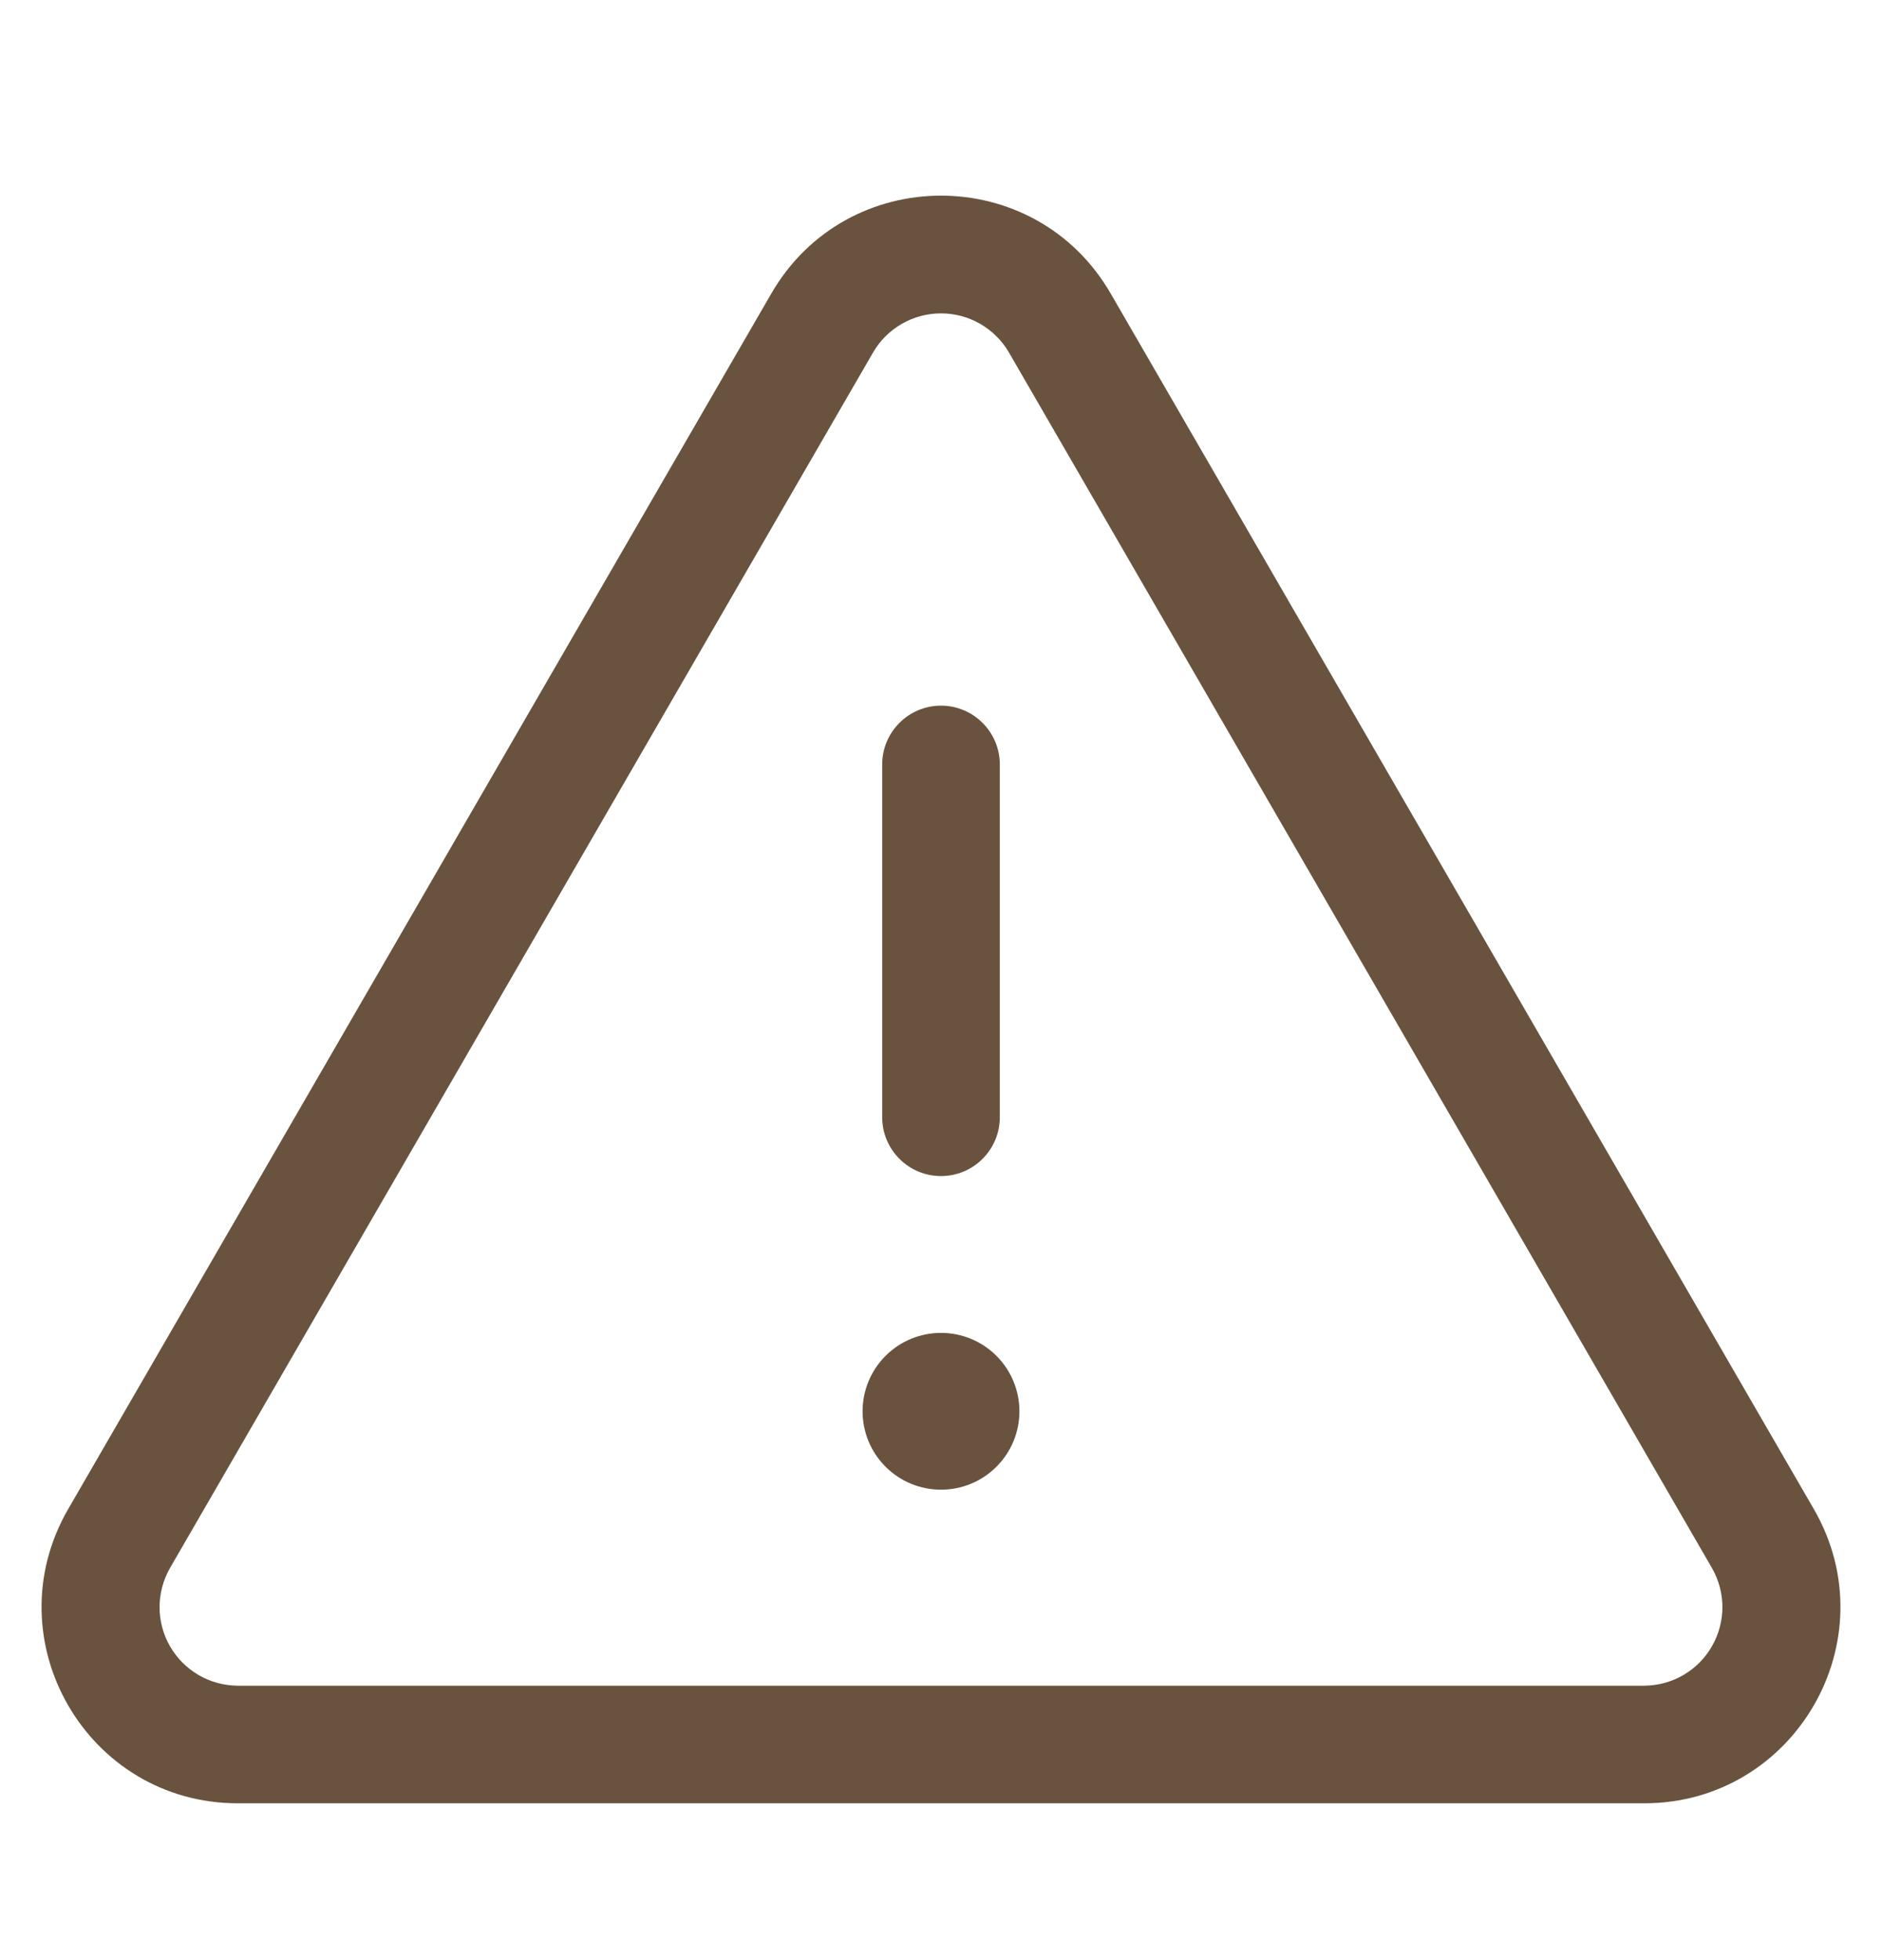 <svg width="24" height="25" viewBox="0 0 24 25" fill="none" xmlns="http://www.w3.org/2000/svg">
<path d="M13 18C13 18.265 12.895 18.52 12.707 18.707C12.52 18.895 12.265 19 12 19C11.735 19 11.48 18.895 11.293 18.707C11.105 18.52 11 18.265 11 18C11 17.735 11.105 17.48 11.293 17.293C11.48 17.105 11.735 17 12 17C12.265 17 12.52 17.105 12.707 17.293C12.895 17.48 13 17.735 13 18ZM12.75 9.75C12.75 9.551 12.671 9.36 12.53 9.22C12.39 9.079 12.199 9 12 9C11.801 9 11.61 9.079 11.47 9.22C11.329 9.36 11.25 9.551 11.25 9.75V14.25C11.25 14.449 11.329 14.64 11.47 14.78C11.61 14.921 11.801 15 12 15C12.199 15 12.39 14.921 12.53 14.78C12.671 14.64 12.75 14.449 12.75 14.25V9.75Z" fill="#69533F"/>
<path d="M9.836 3.744C10.799 2.079 13.201 2.079 14.164 3.744L23.131 19.248C24.094 20.915 22.891 23 20.966 23H3.034C1.108 23 -0.094 20.915 0.869 19.248L9.836 3.744ZM12.866 4.495C12.778 4.343 12.651 4.218 12.499 4.13C12.348 4.043 12.175 3.997 12 3.997C11.825 3.997 11.652 4.043 11.501 4.13C11.348 4.218 11.222 4.343 11.134 4.495L2.168 19.999C2.081 20.151 2.035 20.323 2.035 20.499C2.035 20.674 2.081 20.847 2.169 20.999C2.257 21.151 2.383 21.277 2.534 21.365C2.686 21.453 2.859 21.499 3.034 21.5H20.966C21.141 21.499 21.313 21.453 21.465 21.365C21.617 21.277 21.743 21.151 21.83 20.999C21.918 20.847 21.964 20.675 21.965 20.5C21.965 20.324 21.919 20.152 21.832 20L12.866 4.495Z" fill="#69533F"/>
</svg>
